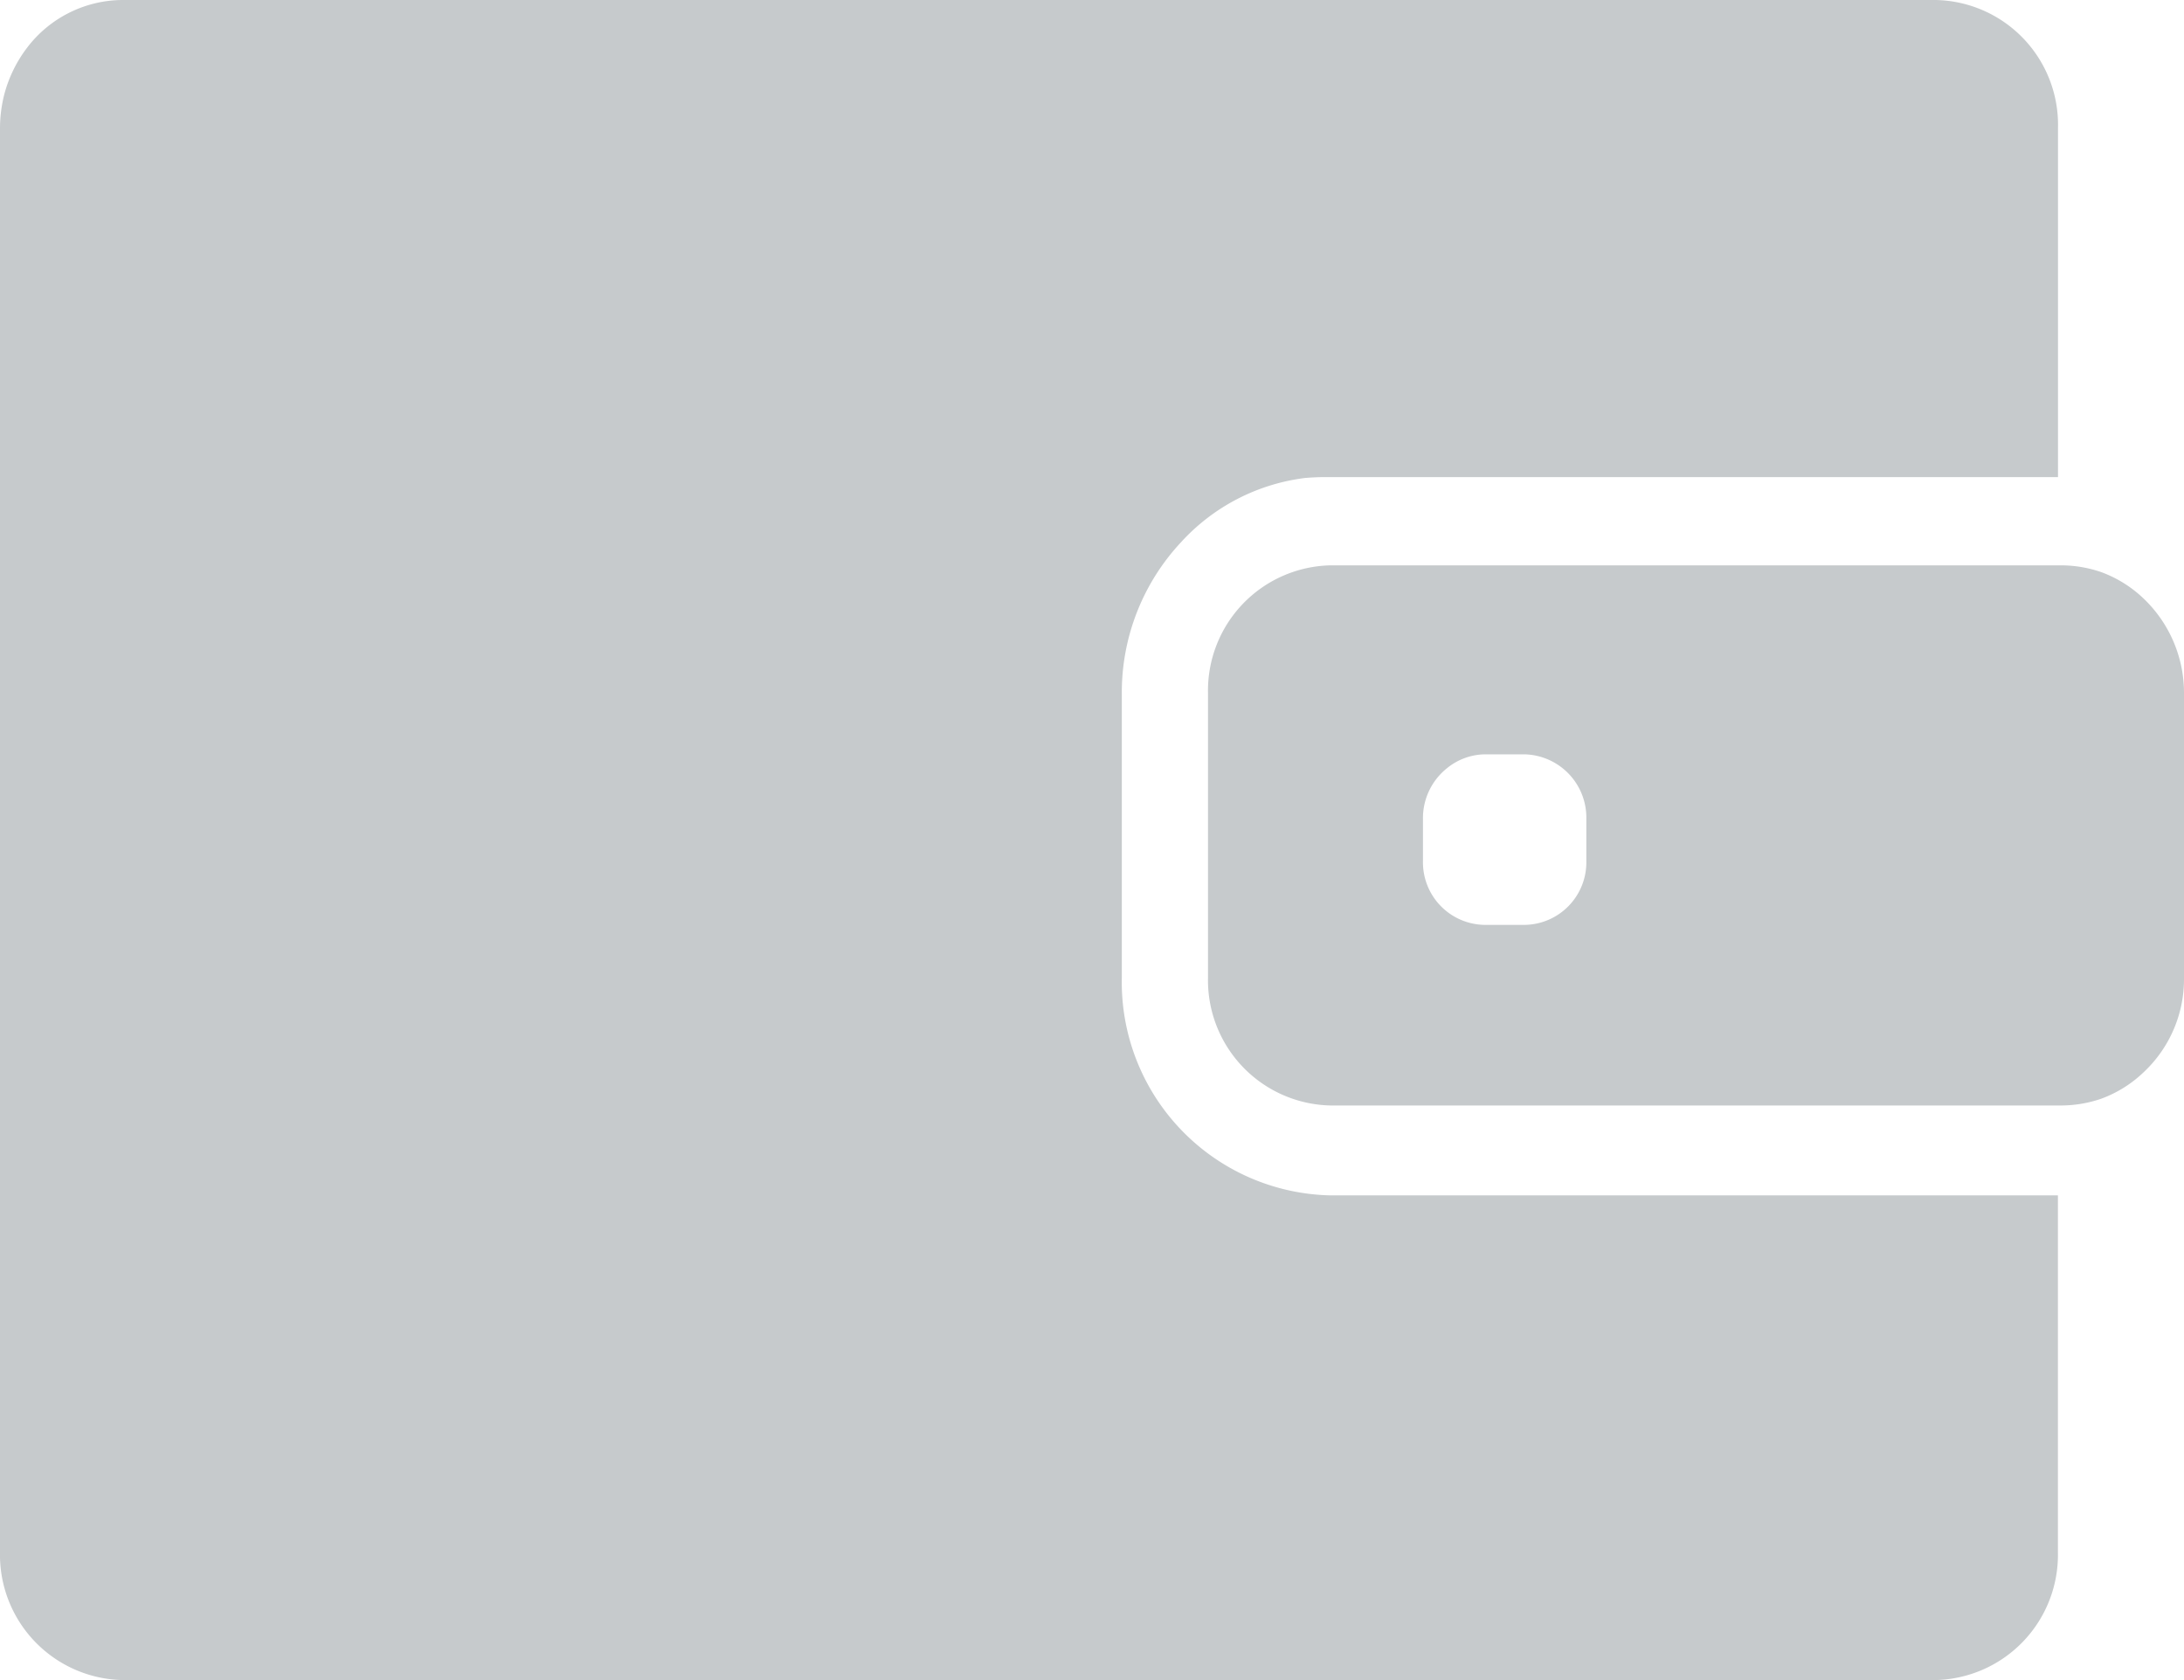 <svg xmlns="http://www.w3.org/2000/svg" width="26" height="20" viewBox="0 0 26 20">
<defs>
    <style>
      .cls-1 {
        fill: #c6cacc;
        fill-rule: evenodd;
      }
    </style>
  </defs>
  <path id="icon-wallet" class="cls-1" d="M783.042,1352H761.463a1.435,1.435,0,0,0-1.142.57,1.585,1.585,0,0,0-.269.55,1.648,1.648,0,0,0-.052.4v16.96a1.491,1.491,0,0,0,1.46,1.52h21.579a1.491,1.491,0,0,0,1.46-1.52v-4.25h-8.663a2.538,2.538,0,0,1-2.481-2.59v-3.38a2.618,2.618,0,0,1,.7-1.8,2.4,2.4,0,0,1,1.481-.77,2.869,2.869,0,0,1,.295-0.01H784.5v-4.16A1.486,1.486,0,0,0,783.042,1352Zm2.482,7.13a1.454,1.454,0,0,0-.511-0.32,1.481,1.481,0,0,0-.473-0.08h-8.7a1.491,1.491,0,0,0-1.459,1.52v3.39a1.491,1.491,0,0,0,1.459,1.52h8.7a1.481,1.481,0,0,0,.473-0.08,1.454,1.454,0,0,0,.511-0.32,1.518,1.518,0,0,0,.476-1.12v-3.39A1.552,1.552,0,0,0,785.524,1359.13Zm-6.639,3.12a0.745,0.745,0,0,1-.73.76H777.67a0.745,0.745,0,0,1-.73-0.76v-0.5a0.759,0.759,0,0,1,.28-0.6,0.73,0.73,0,0,1,.45-0.17h0.485a0.754,0.754,0,0,1,.73.77v0.5h0Z" transform="translate(-760 -1352)"/>
</svg>
